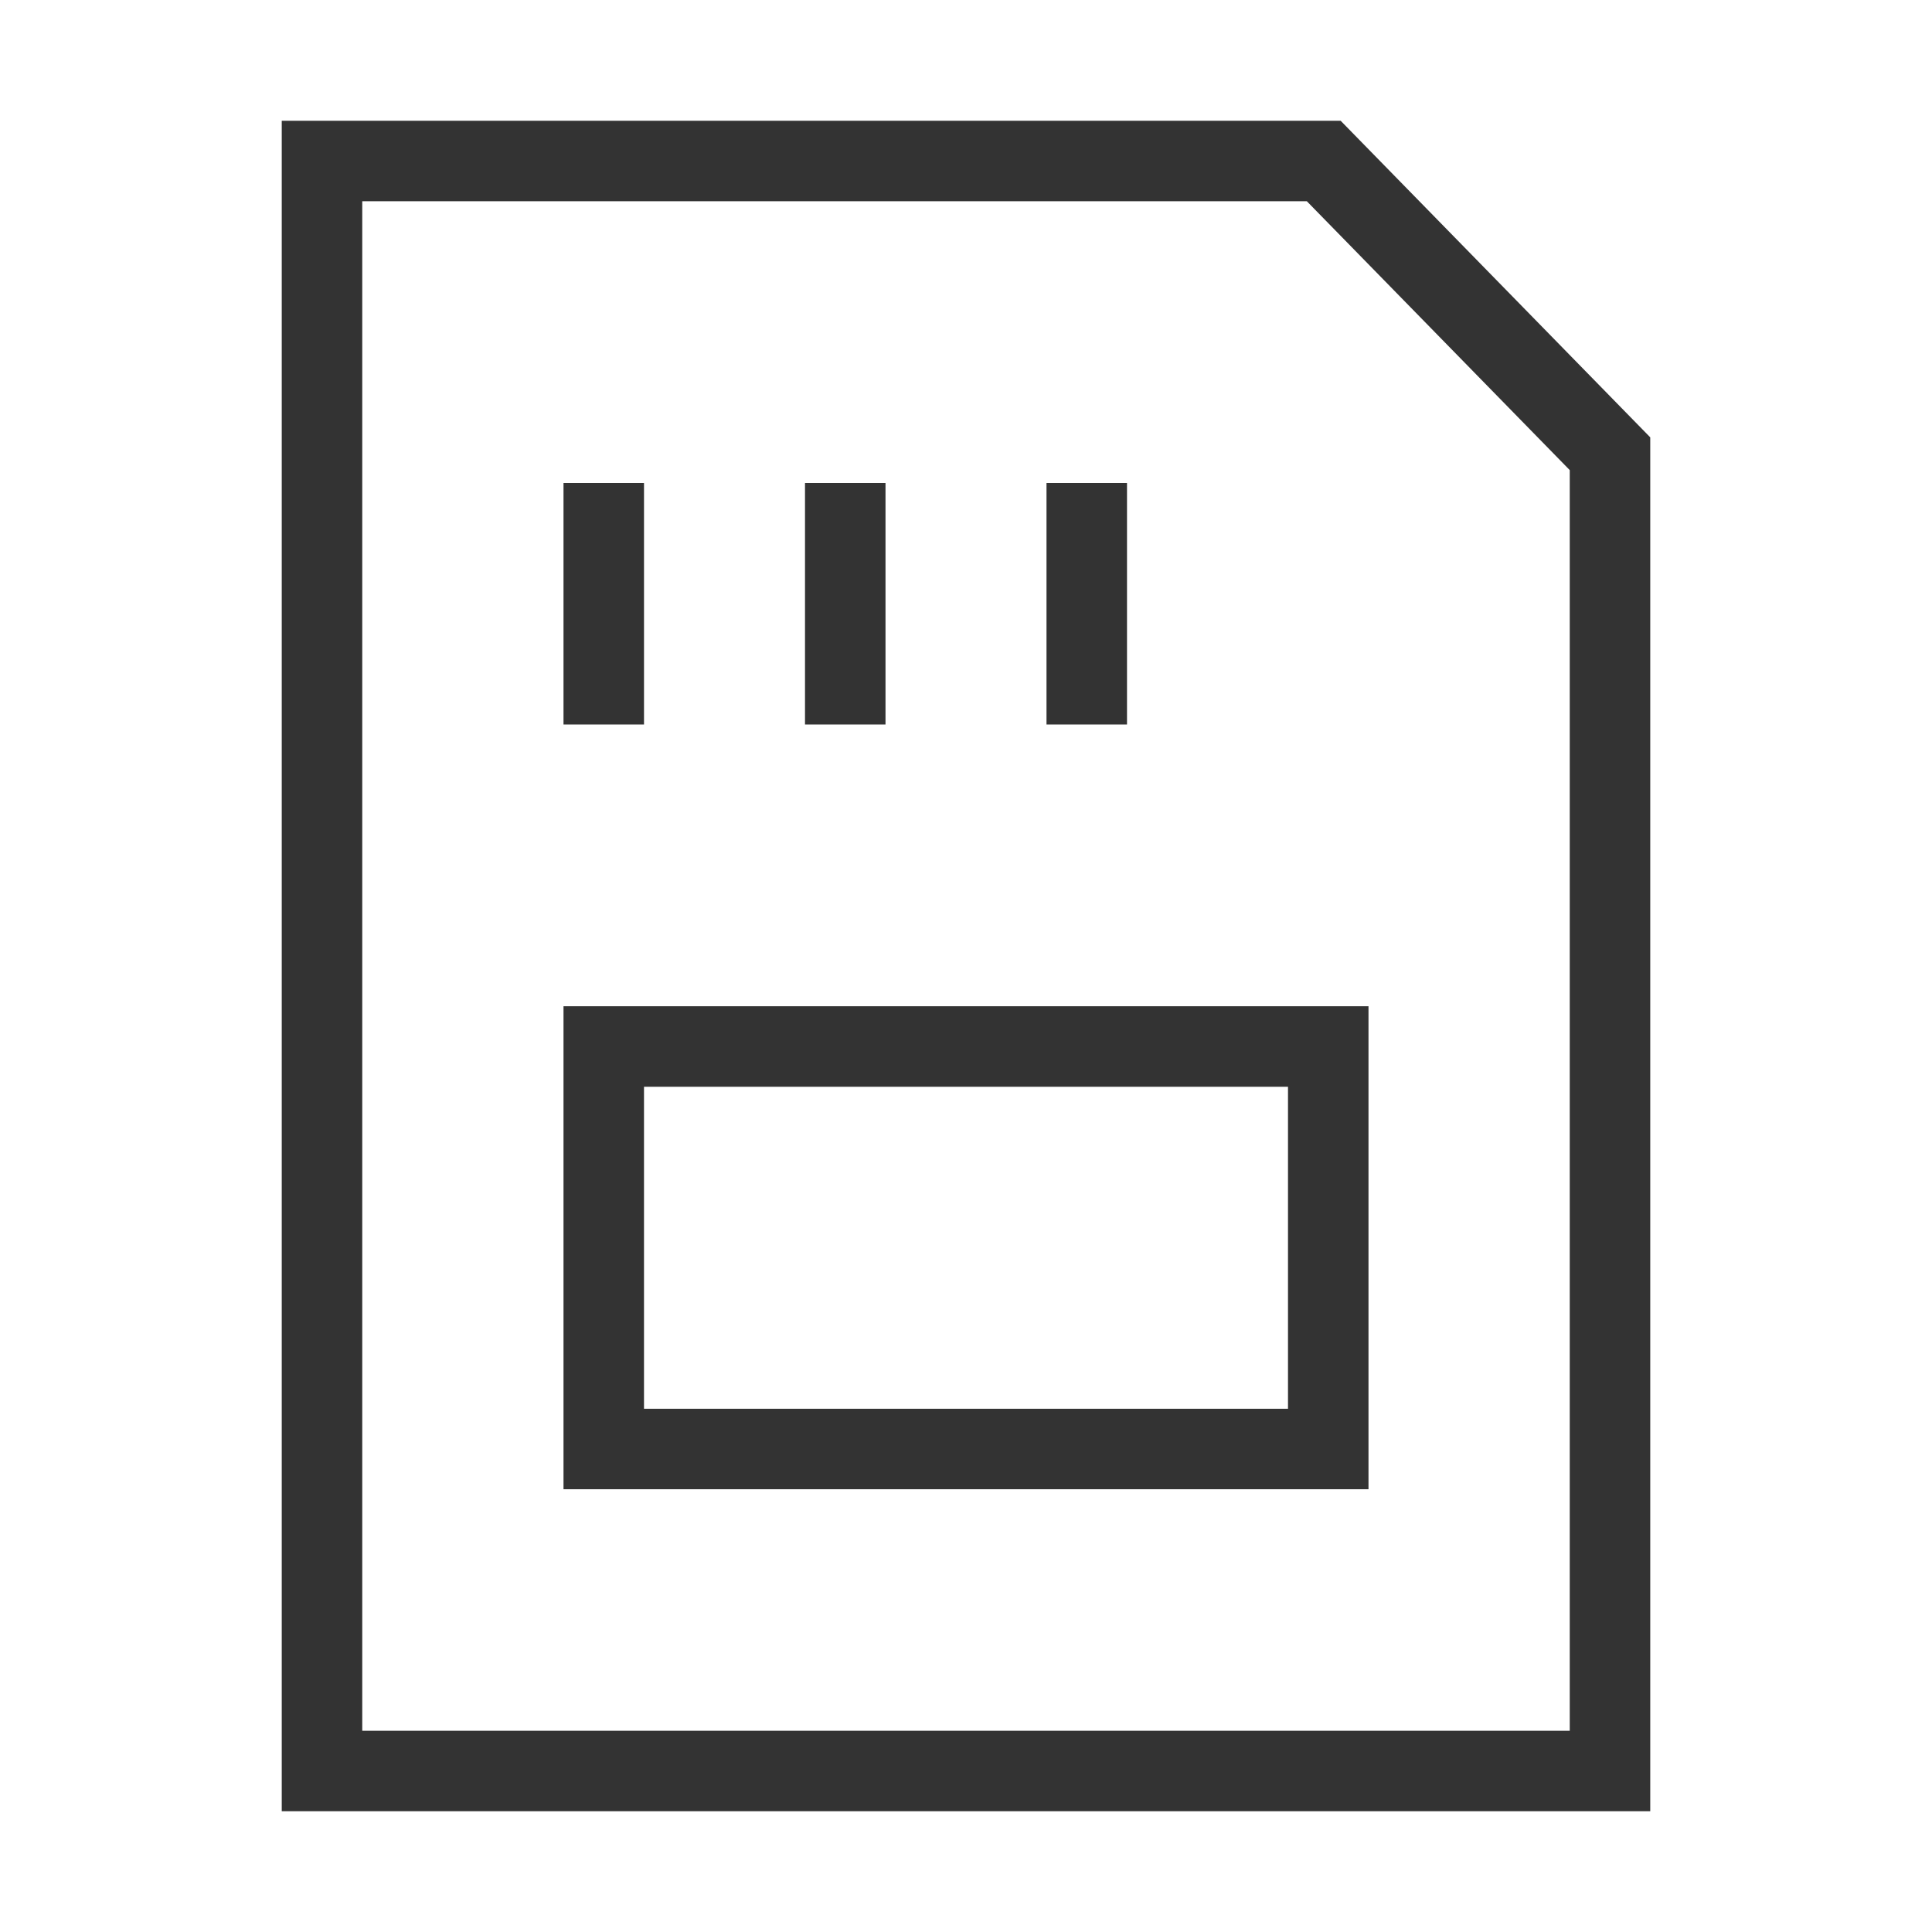 <?xml version="1.0" encoding="iso-8859-1"?>
<svg version="1.1" id="&#x56FE;&#x5C42;_1" xmlns="http://www.w3.org/2000/svg" xmlns:xlink="http://www.w3.org/1999/xlink" x="0px"
	 y="0px" viewBox="0 0 24 24" style="enable-background:new 0 0 24 24;" xml:space="preserve">
<path style="fill:#333333;" d="M20.5,22.5h-17v-21h13.154L20.5,5.433V22.5z M4.5,21.5h15V5.84L16.234,2.5H4.5V21.5z"/>
<path style="fill:#333333;" d="M17,18.5H7v-6h10V18.5z M8,17.5h8v-4H8V17.5z"/>
<rect x="7" y="6" style="fill:#333333;" width="1" height="3"/>
<rect x="10" y="6" style="fill:#333333;" width="1" height="3"/>
<rect x="13" y="6" style="fill:#333333;" width="1" height="3"/>
</svg>






